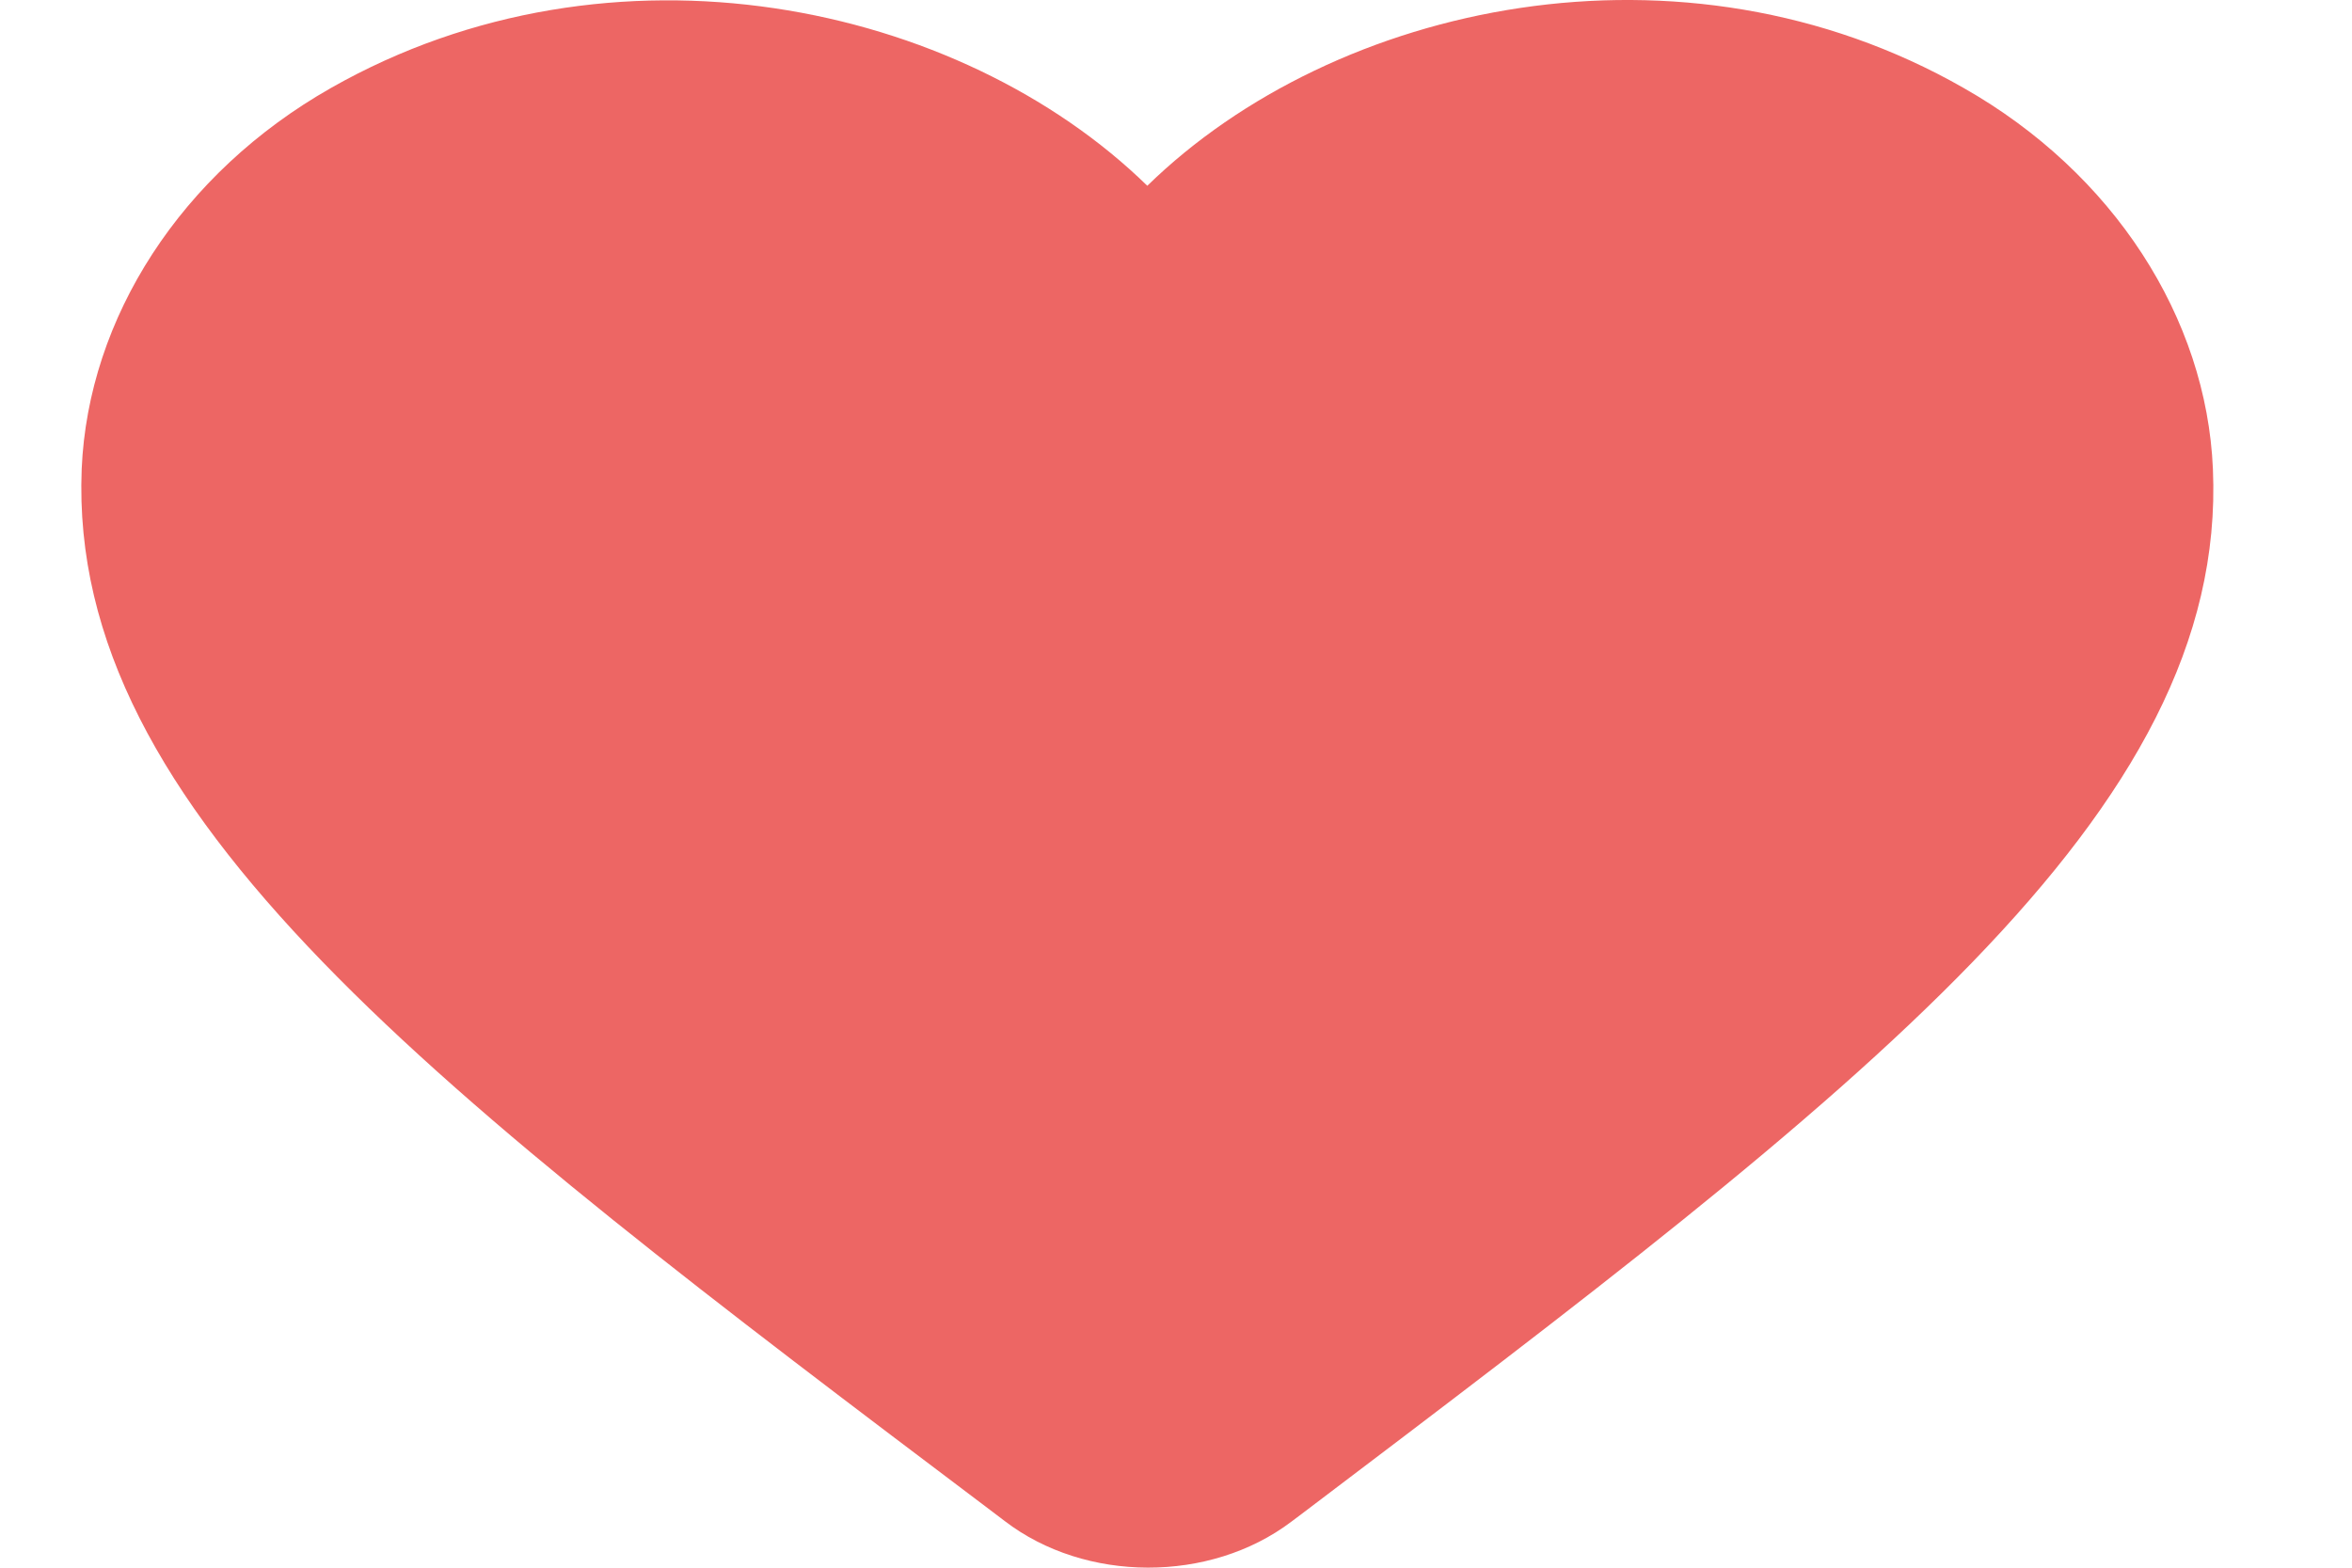 <svg width="15" height="10" viewBox="0 0 15 10" fill="none" xmlns="http://www.w3.org/2000/svg">
    <path d="M8.235 9.707C7.718 10.098 6.923 10.098 6.407 9.702L6.332 9.645C2.764 6.953 0.433 5.191 0.521 2.992C0.562 2.029 1.153 1.105 2.111 0.561C3.906 -0.459 6.121 0.017 7.317 1.185C8.513 0.017 10.729 -0.464 12.523 0.561C13.481 1.105 14.072 2.029 14.113 2.992C14.208 5.191 11.871 6.953 8.303 9.656L8.235 9.707Z" fill="#ED6664" />
</svg>
